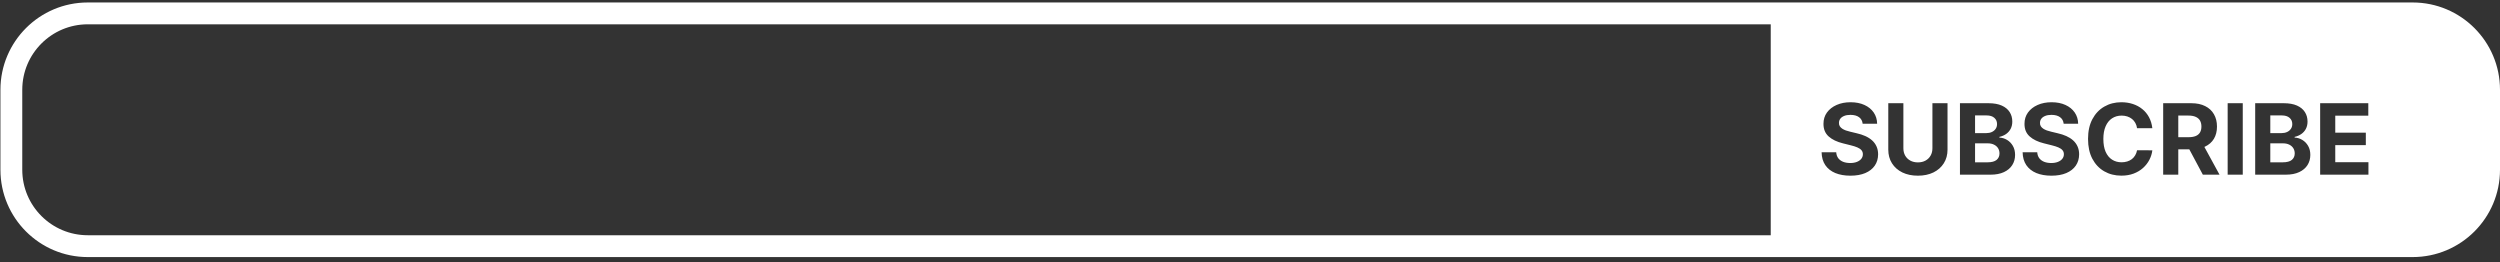 <svg width="458" height="48" viewBox="0 0 458 48" fill="none" xmlns="http://www.w3.org/2000/svg">
<rect x="0" y="0" width="458" height="48" fill="#333333" stroke="none"/>
<path fill-rule="evenodd" clip-rule="evenodd" d="M16.079 4.453H324.399V43.095H16.079C9.452 43.095 4.079 37.722 4.079 31.095V16.453C4.079 9.826 9.452 4.453 16.079 4.453ZM16.079 0.453C7.243 0.453 0.079 7.617 0.079 16.453V31.095C0.079 39.931 7.243 47.095 16.079 47.095H442C450.837 47.095 458 39.931 458 31.095V16.453C458 7.617 450.837 0.453 442 0.453H16.079ZM340.581 21.472C340.969 21.758 341.188 22.158 341.239 22.674H343.892C343.879 21.894 343.67 21.208 343.266 20.616C342.861 20.023 342.294 19.561 341.565 19.229C340.841 18.896 339.993 18.73 339.021 18.73C338.067 18.73 337.214 18.896 336.464 19.229C335.714 19.561 335.124 20.023 334.694 20.616C334.268 21.208 334.057 21.901 334.061 22.693C334.057 23.66 334.374 24.43 335.013 25.001C335.653 25.572 336.524 25.991 337.628 26.26L339.053 26.618C339.531 26.733 339.933 26.861 340.261 27.001C340.594 27.142 340.845 27.312 341.016 27.513C341.19 27.713 341.278 27.96 341.278 28.254C341.278 28.57 341.182 28.849 340.99 29.092C340.798 29.334 340.528 29.524 340.178 29.66C339.833 29.797 339.426 29.865 338.957 29.865C338.48 29.865 338.052 29.793 337.673 29.648C337.298 29.499 336.997 29.279 336.771 28.989C336.55 28.695 336.424 28.329 336.394 27.89H333.716C333.737 28.832 333.965 29.622 334.4 30.261C334.839 30.896 335.448 31.376 336.228 31.7C337.012 32.023 337.933 32.185 338.989 32.185C340.055 32.185 340.964 32.026 341.719 31.706C342.477 31.382 343.057 30.928 343.457 30.345C343.862 29.756 344.067 29.062 344.071 28.261C344.067 27.715 343.967 27.232 343.771 26.81C343.579 26.388 343.308 26.021 342.959 25.71C342.609 25.399 342.196 25.137 341.719 24.924C341.241 24.711 340.717 24.541 340.146 24.413L338.97 24.131C338.685 24.067 338.416 23.991 338.165 23.901C337.913 23.808 337.692 23.699 337.5 23.575C337.308 23.447 337.157 23.296 337.046 23.121C336.94 22.947 336.891 22.742 336.899 22.508C336.899 22.227 336.98 21.975 337.142 21.754C337.308 21.532 337.547 21.359 337.858 21.236C338.169 21.108 338.55 21.044 339.002 21.044C339.667 21.044 340.193 21.187 340.581 21.472ZM356.786 18.909H354.019V27.174C354.019 27.673 353.908 28.116 353.686 28.504C353.469 28.891 353.16 29.196 352.759 29.418C352.363 29.639 351.896 29.75 351.36 29.75C350.827 29.75 350.36 29.639 349.96 29.418C349.559 29.196 349.248 28.891 349.026 28.504C348.809 28.116 348.7 27.673 348.7 27.174V18.909H345.933V27.41C345.933 28.365 346.159 29.2 346.61 29.916C347.062 30.632 347.695 31.19 348.509 31.591C349.323 31.987 350.273 32.185 351.36 32.185C352.442 32.185 353.39 31.987 354.204 31.591C355.018 31.19 355.651 30.632 356.102 29.916C356.558 29.2 356.786 28.365 356.786 27.41V18.909ZM359.064 18.909V32H364.657C365.637 32 366.461 31.842 367.13 31.527C367.799 31.212 368.304 30.783 368.645 30.242C368.99 29.697 369.163 29.077 369.163 28.382C369.163 27.739 369.027 27.185 368.754 26.72C368.481 26.251 368.125 25.887 367.686 25.627C367.252 25.367 366.785 25.227 366.287 25.205V25.077C366.743 24.975 367.147 24.803 367.501 24.56C367.859 24.312 368.14 23.997 368.345 23.614C368.549 23.226 368.652 22.776 368.652 22.265C368.652 21.609 368.49 21.029 368.166 20.526C367.842 20.019 367.358 19.623 366.715 19.337C366.071 19.052 365.268 18.909 364.305 18.909H359.064ZM364.088 29.737H361.831V26.26H364.152C364.595 26.26 364.976 26.339 365.296 26.496C365.62 26.654 365.869 26.871 366.044 27.148C366.218 27.425 366.306 27.745 366.306 28.107C366.306 28.602 366.129 28.998 365.775 29.296C365.422 29.59 364.859 29.737 364.088 29.737ZM363.883 24.387H361.831V21.146H363.934C364.548 21.146 365.021 21.291 365.353 21.581C365.69 21.871 365.858 22.252 365.858 22.725C365.858 23.07 365.771 23.366 365.596 23.614C365.426 23.861 365.191 24.053 364.893 24.189C364.599 24.321 364.262 24.387 363.883 24.387ZM377.407 21.472C377.795 21.758 378.014 22.158 378.066 22.674H380.718C380.705 21.894 380.497 21.208 380.092 20.616C379.687 20.023 379.12 19.561 378.392 19.229C377.667 18.896 376.819 18.73 375.847 18.73C374.893 18.73 374.041 18.896 373.291 19.229C372.541 19.561 371.95 20.023 371.52 20.616C371.094 21.208 370.883 21.901 370.887 22.693C370.883 23.66 371.2 24.43 371.84 25.001C372.479 25.572 373.35 25.991 374.454 26.26L375.879 26.618C376.357 26.733 376.759 26.861 377.088 27.001C377.42 27.142 377.671 27.312 377.842 27.513C378.017 27.713 378.104 27.96 378.104 28.254C378.104 28.57 378.008 28.849 377.816 29.092C377.624 29.334 377.354 29.524 377.004 29.66C376.659 29.797 376.252 29.865 375.784 29.865C375.306 29.865 374.878 29.793 374.499 29.648C374.124 29.499 373.823 29.279 373.597 28.989C373.376 28.695 373.25 28.329 373.22 27.89H370.542C370.563 28.832 370.791 29.622 371.226 30.261C371.665 30.896 372.274 31.376 373.054 31.7C373.838 32.023 374.759 32.185 375.816 32.185C376.881 32.185 377.791 32.026 378.545 31.706C379.303 31.382 379.883 30.928 380.284 30.345C380.688 29.756 380.893 29.062 380.897 28.261C380.893 27.715 380.793 27.232 380.597 26.81C380.405 26.388 380.134 26.021 379.785 25.71C379.436 25.399 379.022 25.137 378.545 24.924C378.068 24.711 377.543 24.541 376.972 24.413L375.796 24.131C375.511 24.067 375.242 23.991 374.991 23.901C374.74 23.808 374.518 23.699 374.326 23.575C374.134 23.447 373.983 23.296 373.872 23.121C373.766 22.947 373.717 22.742 373.725 22.508C373.725 22.227 373.806 21.975 373.968 21.754C374.134 21.532 374.373 21.359 374.684 21.236C374.995 21.108 375.377 21.044 375.828 21.044C376.493 21.044 377.019 21.187 377.407 21.472ZM391.51 23.492H394.309C394.22 22.734 394.015 22.06 393.696 21.472C393.38 20.884 392.971 20.388 392.468 19.983C391.966 19.574 391.388 19.263 390.736 19.05C390.088 18.837 389.385 18.73 388.627 18.73C387.476 18.73 386.441 18.994 385.52 19.523C384.6 20.047 383.871 20.81 383.334 21.811C382.797 22.812 382.529 24.027 382.529 25.454C382.529 26.878 382.793 28.09 383.321 29.092C383.854 30.093 384.578 30.858 385.495 31.386C386.415 31.915 387.459 32.179 388.627 32.179C389.466 32.179 390.218 32.053 390.883 31.802C391.552 31.546 392.127 31.201 392.609 30.766C393.095 30.327 393.48 29.831 393.766 29.277C394.056 28.719 394.237 28.139 394.309 27.538L391.51 27.526C391.446 27.875 391.331 28.186 391.164 28.459C391.002 28.732 390.798 28.964 390.551 29.155C390.304 29.343 390.02 29.486 389.701 29.584C389.385 29.682 389.042 29.731 388.672 29.731C388.011 29.731 387.429 29.569 386.926 29.245C386.424 28.921 386.032 28.442 385.75 27.807C385.473 27.172 385.335 26.388 385.335 25.454C385.335 24.547 385.473 23.776 385.75 23.141C386.027 22.501 386.417 22.016 386.92 21.683C387.423 21.347 388.013 21.178 388.691 21.178C389.066 21.178 389.413 21.232 389.733 21.338C390.056 21.445 390.342 21.598 390.589 21.798C390.836 21.999 391.039 22.241 391.196 22.527C391.354 22.808 391.458 23.13 391.51 23.492ZM396.294 18.909V32H399.062V27.359H401.082L403.562 32H406.617L403.84 26.914C403.88 26.897 403.919 26.879 403.958 26.861C404.67 26.528 405.213 26.051 405.588 25.429C405.963 24.803 406.151 24.055 406.151 23.185C406.151 22.32 405.965 21.568 405.594 20.929C405.228 20.285 404.693 19.789 403.99 19.44C403.291 19.086 402.447 18.909 401.459 18.909H396.294ZM399.062 25.135H400.941C401.469 25.135 401.908 25.062 402.258 24.918C402.607 24.773 402.867 24.555 403.038 24.266C403.212 23.976 403.3 23.616 403.3 23.185C403.3 22.751 403.212 22.384 403.038 22.086C402.867 21.788 402.605 21.562 402.251 21.408C401.902 21.251 401.461 21.172 400.928 21.172H399.062V25.135ZM410.874 32V18.909H408.107V32H410.874ZM413.151 18.909V32H418.745C419.725 32 420.549 31.842 421.218 31.527C421.887 31.212 422.392 30.783 422.733 30.242C423.078 29.697 423.251 29.077 423.251 28.382C423.251 27.739 423.115 27.185 422.842 26.72C422.569 26.251 422.213 25.887 421.774 25.627C421.34 25.367 420.873 25.227 420.374 25.205V25.077C420.83 24.975 421.235 24.803 421.589 24.56C421.947 24.312 422.228 23.997 422.433 23.614C422.637 23.226 422.74 22.776 422.74 22.265C422.74 21.609 422.578 21.029 422.254 20.526C421.93 20.019 421.446 19.623 420.803 19.337C420.159 19.052 419.356 18.909 418.393 18.909H413.151ZM418.176 29.737H415.919V26.26H418.24C418.683 26.26 419.064 26.339 419.384 26.496C419.708 26.654 419.957 26.871 420.132 27.148C420.306 27.425 420.394 27.745 420.394 28.107C420.394 28.602 420.217 28.998 419.863 29.296C419.509 29.59 418.947 29.737 418.176 29.737ZM417.971 24.387H415.919V21.146H418.022C418.636 21.146 419.109 21.291 419.441 21.581C419.778 21.871 419.946 22.252 419.946 22.725C419.946 23.07 419.859 23.366 419.684 23.614C419.514 23.861 419.279 24.053 418.981 24.189C418.687 24.321 418.35 24.387 417.971 24.387ZM425.052 18.909V32H433.898V29.718H427.82V26.592H433.419V24.31H427.82V21.191H433.873V18.909H425.052Z" fill="white"/>
</svg>
